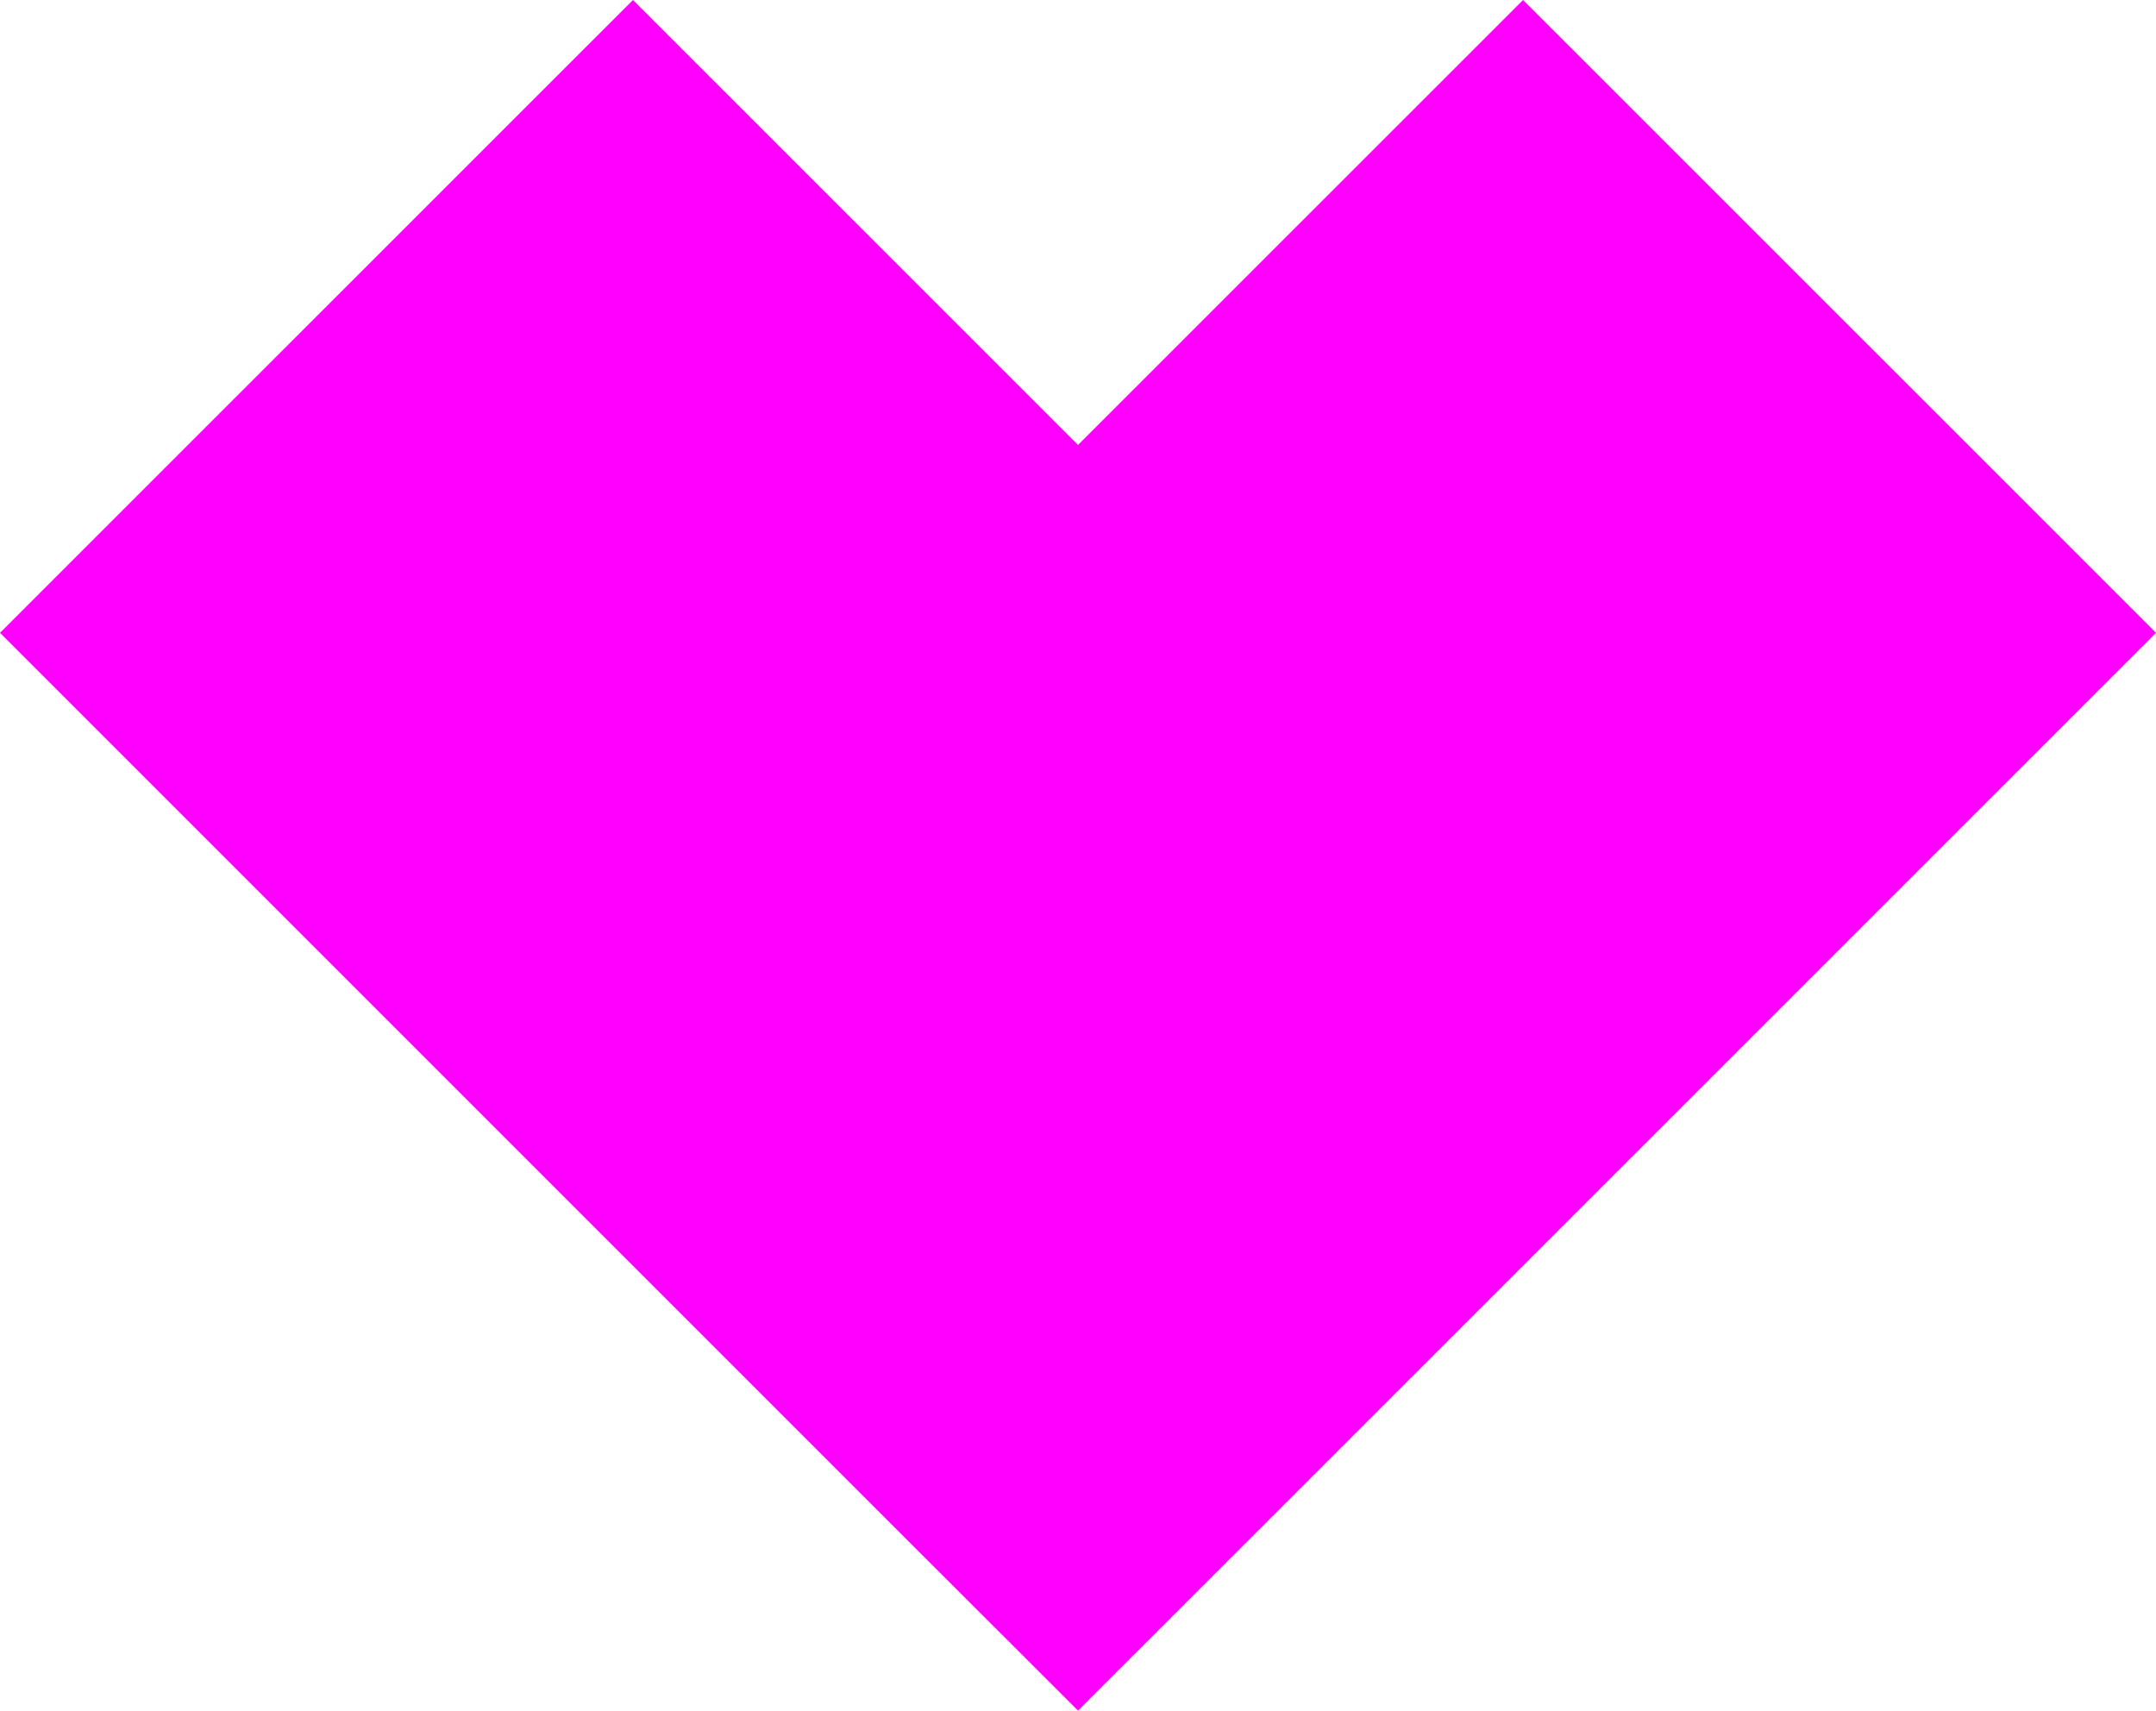 <svg width="213" height="169" viewBox="0 0 213 169" fill="none" xmlns="http://www.w3.org/2000/svg">
<path d="M106.5 43.959L62.532 0L0 62.52L87.928 150.448L106.5 169L126.481 149.029L213 62.52L150.468 0L106.5 43.959Z" fill="#FF00FF"/>
</svg>
